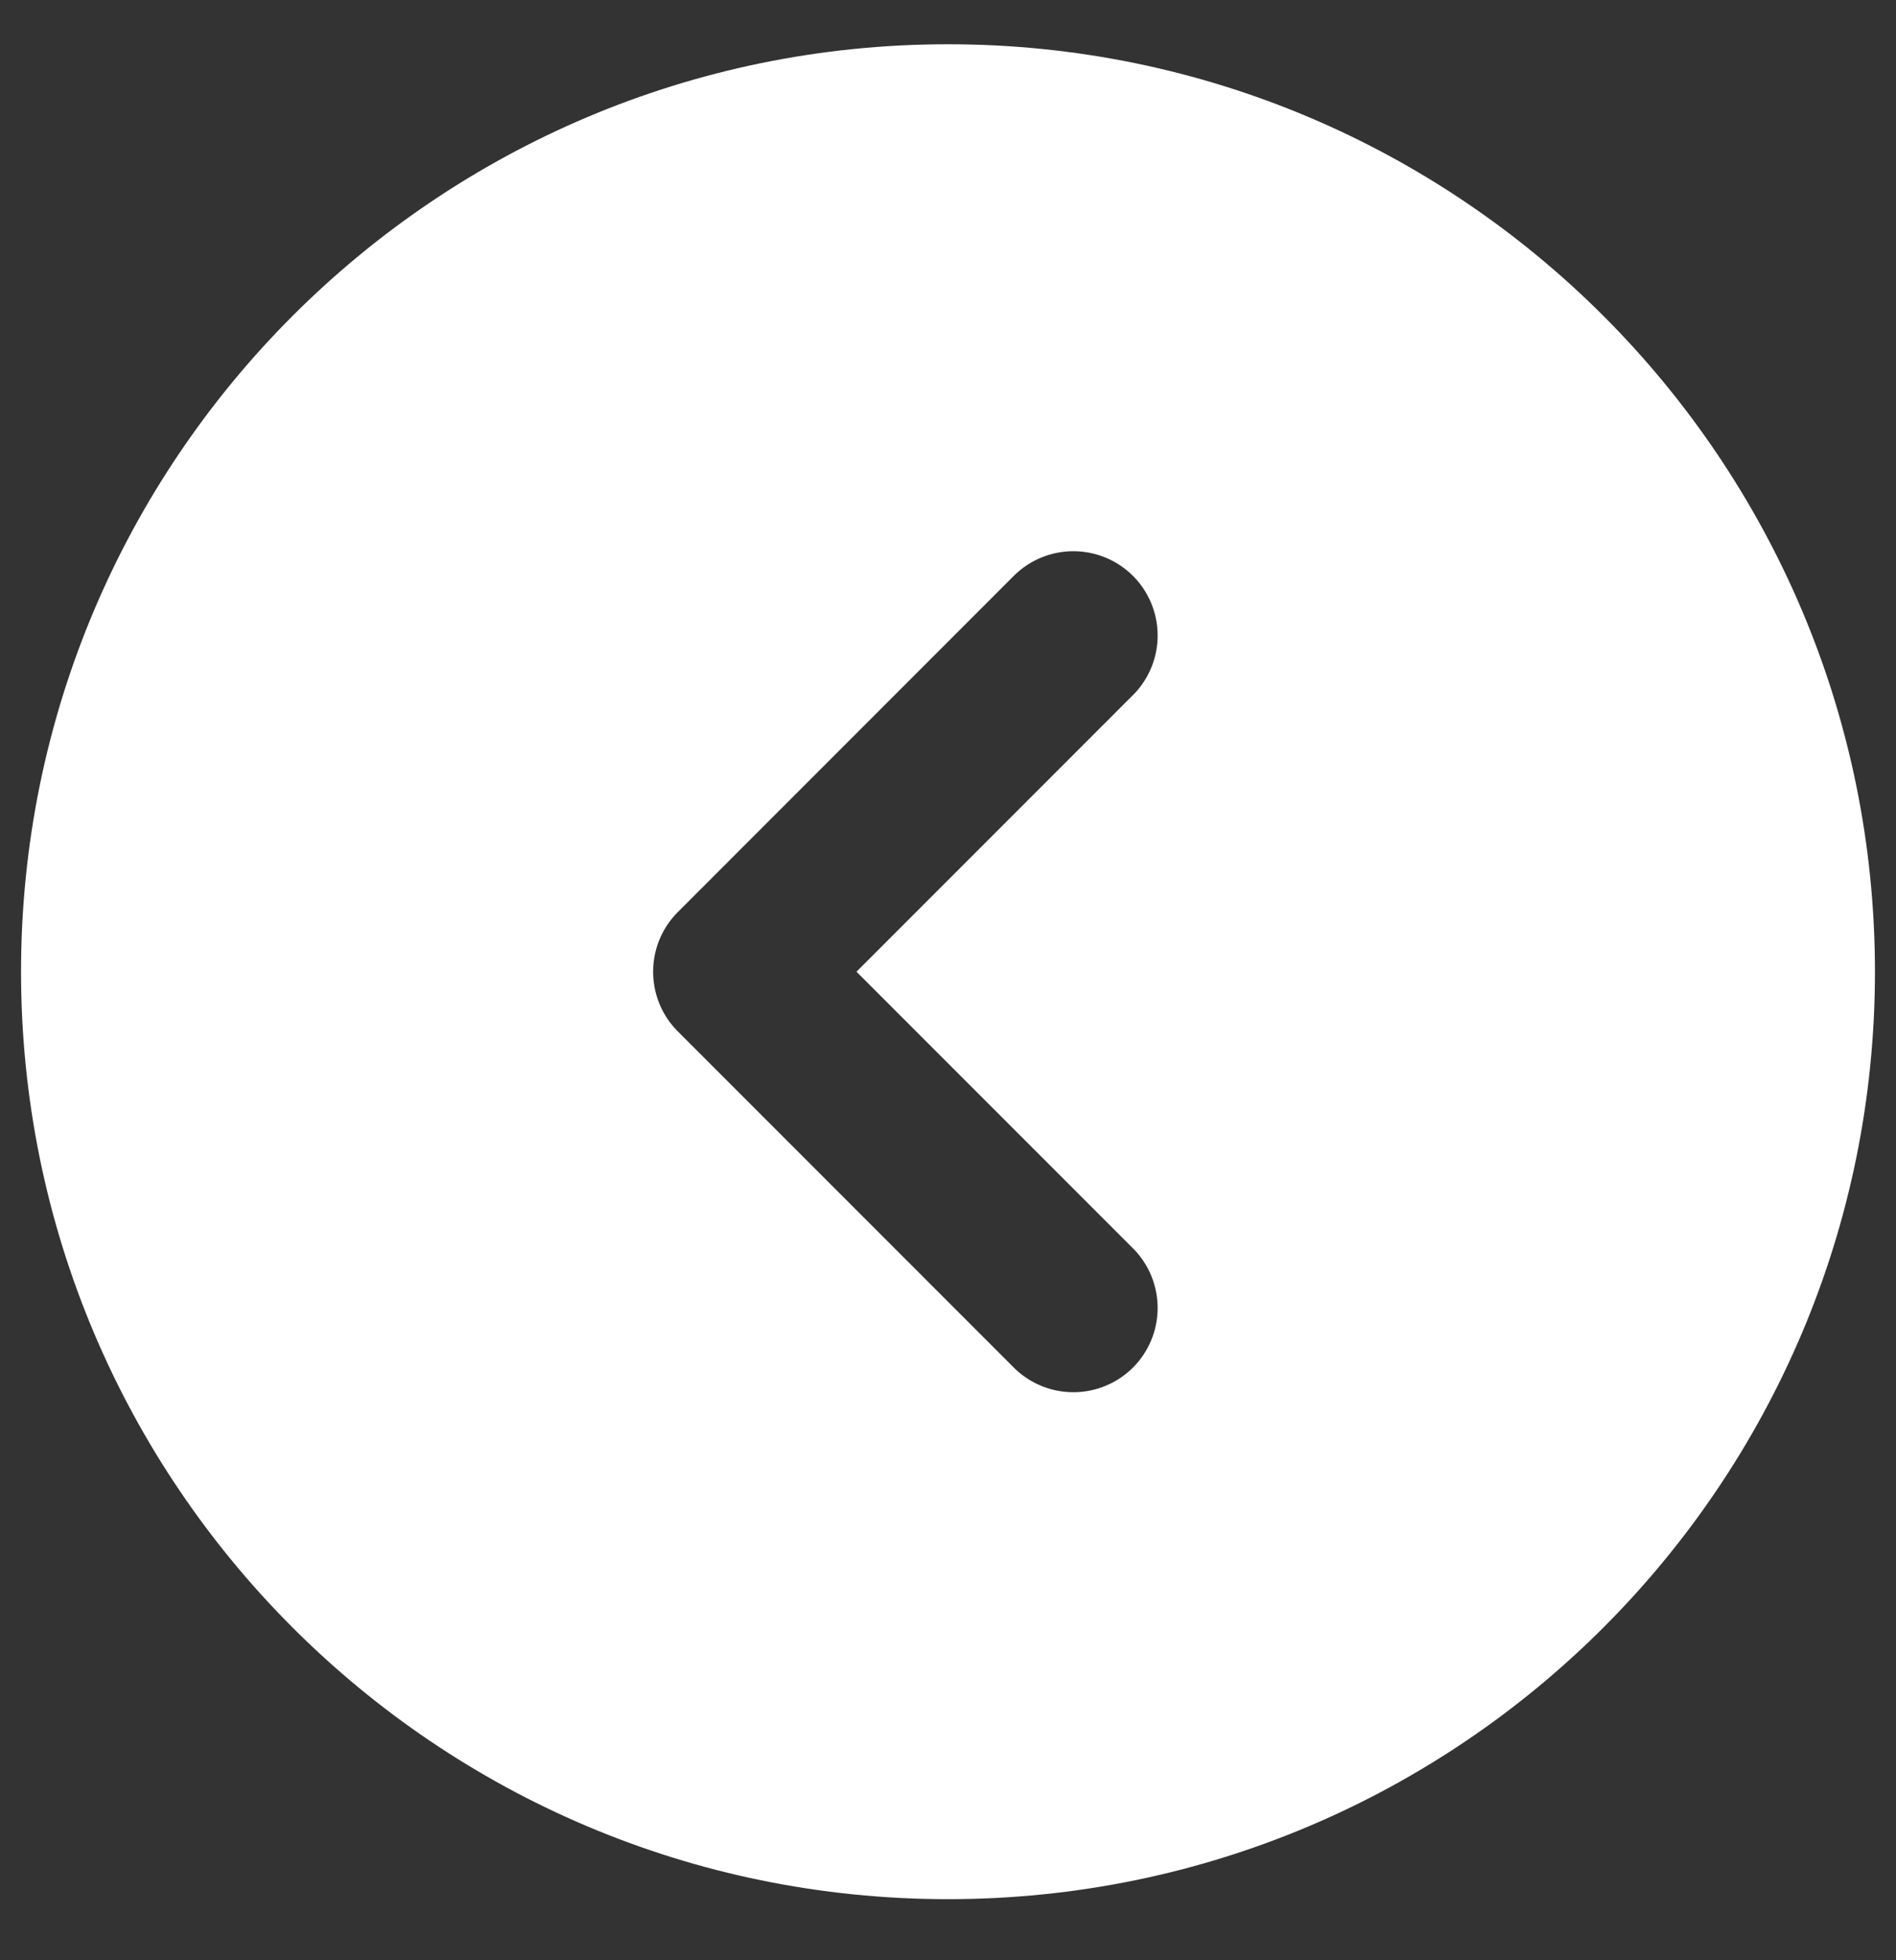 <svg width="30" height="31" viewBox="0 0 30 31" fill="none" xmlns="http://www.w3.org/2000/svg">
<rect x="0" y="0" width="30" height="31" fill="#333333" stroke="none"/>
<path fill-rule="evenodd" clip-rule="evenodd" d="M15 30.034C23.1 30.034 29.667 23.467 29.667 15.367C29.667 7.267 23.1 0.7 15 0.7C6.9 0.7 0.333 7.267 0.333 15.367C0.333 23.467 6.9 30.034 15 30.034ZM17.943 19.758C18.186 20.009 18.32 20.346 18.317 20.696C18.314 21.045 18.174 21.38 17.927 21.627C17.679 21.874 17.345 22.014 16.995 22.017C16.646 22.02 16.309 21.886 16.057 21.643L10.724 16.31C10.474 16.06 10.334 15.721 10.334 15.367C10.334 15.014 10.474 14.675 10.724 14.425L16.057 9.091C16.309 8.848 16.646 8.714 16.995 8.717C17.345 8.72 17.679 8.86 17.927 9.107C18.174 9.355 18.314 9.689 18.317 10.039C18.32 10.388 18.186 10.725 17.943 10.976L13.552 15.367L17.943 19.758Z" fill="white"/>
</svg>

